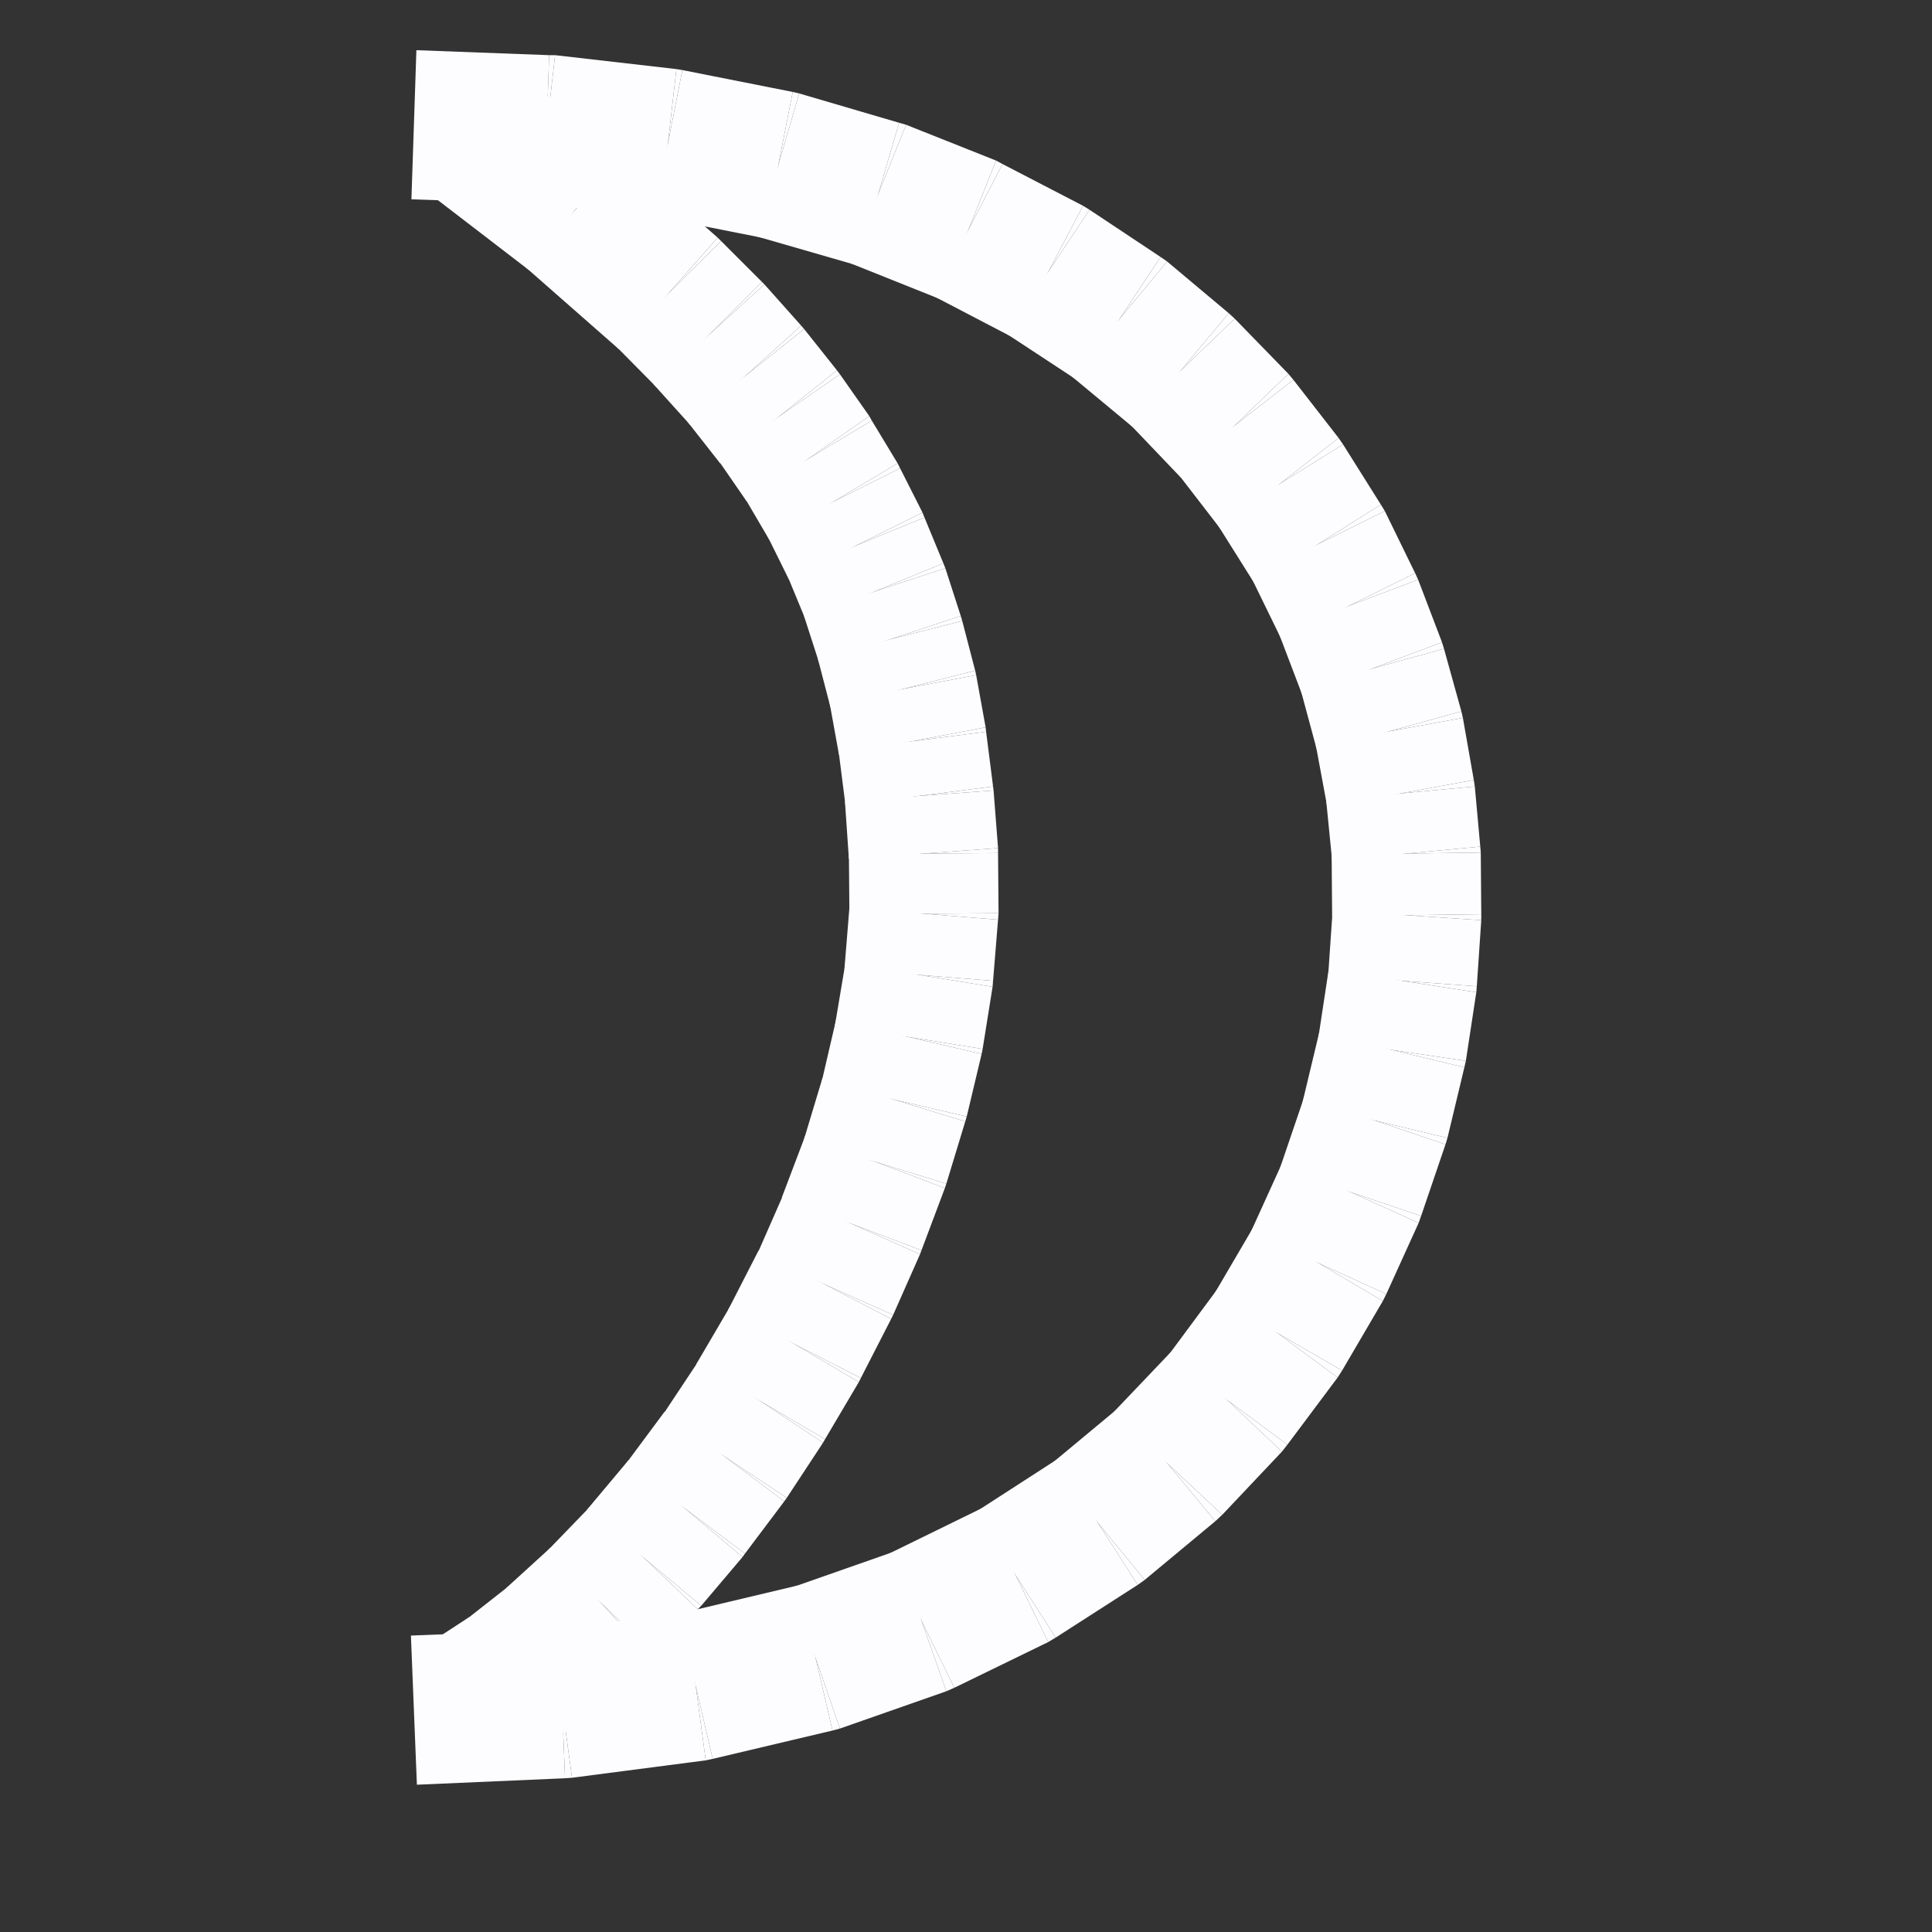 <?xml version="1.0" encoding="UTF-8" standalone="no"?>
<!-- Created with Inkscape (http://www.inkscape.org/) -->
<svg
   xmlns:dc="http://purl.org/dc/elements/1.1/"
   xmlns:cc="http://web.resource.org/cc/"
   xmlns:rdf="http://www.w3.org/1999/02/22-rdf-syntax-ns#"
   xmlns:svg="http://www.w3.org/2000/svg"
   xmlns="http://www.w3.org/2000/svg"
   xmlns:sodipodi="http://inkscape.sourceforge.net/DTD/sodipodi-0.dtd"
   xmlns:inkscape="http://www.inkscape.org/namespaces/inkscape"
   width="1cm"
   height="1cm"
   id="svg9908"
   sodipodi:version="0.32"
   inkscape:version="0.43"
   version="1.0"
   sodipodi:docbase="/world/proj/Kproj/symsolon/data"
   sodipodi:docname="planet-moon.svg">
  <rect width="100%" height="100%" fill="#333333" stroke="none"/>
  <defs
     id="defs9910" />
  <sodipodi:namedview
     id="base"
     pagecolor="#000000"
     bordercolor="#666666"
     borderopacity="1.0"
     inkscape:pageopacity="1"
     inkscape:pageshadow="2"
     inkscape:zoom="3.2599421"
     inkscape:cx="-2.2860119"
     inkscape:cy="18.959651"
     inkscape:document-units="px"
     inkscape:current-layer="layer1"
     inkscape:window-width="966"
     inkscape:window-height="589"
     inkscape:window-x="22"
     inkscape:window-y="55" />
  <g
     inkscape:label="1. réteg"
     inkscape:groupmode="layer"
     id="layer1">
    <g
       style="fill:#fdfdff;fill-opacity:1;visibility:visible"
       id="g14609"
       transform="matrix(9.725504e-3,0,0,9.725504e-3,-55.07,-143.121)">
      <desc
         id="desc14611">Drawing</desc>
      <g
         id="g14613"
         style="fill:#fdfdff;fill-opacity:1">
        <g
           id="g14615"
           style="fill:#fdfdff;fill-opacity:1;stroke:none">
          <path
             id="path14617"
             d="M 6489,18006 L 6787,17994 L 6793,18144 L 6799,18293 L 6501,18306 L 6495,18156 L 6489,18006 z "
             style="fill:#fdfdff;fill-opacity:1" />
          <path
             id="path14619"
             d="M 6793,18144 L 6813,18292 L 6799,18293 L 6793,18144 z "
             style="fill:#fdfdff;fill-opacity:1" />
          <path
             id="path14621"
             d="M 6773,17995 L 7042,17959 L 7062,18108 L 7082,18257 L 6813,18292 L 6793,18144 L 6773,17995 z "
             style="fill:#fdfdff;fill-opacity:1" />
          <path
             id="path14623"
             d="M 7062,18108 L 7096,18254 L 7082,18257 L 7062,18108 z "
             style="fill:#fdfdff;fill-opacity:1" />
          <path
             id="path14625"
             d="M 7028,17962 L 7268,17905 L 7303,18051 L 7337,18197 L 7096,18254 L 7062,18108 L 7028,17962 z "
             style="fill:#fdfdff;fill-opacity:1" />
          <path
             id="path14627"
             d="M 7303,18051 L 7352,18193 L 7337,18197 L 7303,18051 z "
             style="fill:#fdfdff;fill-opacity:1" />
          <path
             id="path14629"
             d="M 7253,17910 L 7467,17835 L 7516,17976 L 7566,18118 L 7352,18193 L 7303,18051 L 7253,17910 z "
             style="fill:#fdfdff;fill-opacity:1" />
          <path
             id="path14631"
             d="M 7516,17976 L 7582,18111 L 7566,18118 L 7516,17976 z "
             style="fill:#fdfdff;fill-opacity:1" />
          <path
             id="path14633"
             d="M 7451,17841 L 7639,17749 L 7705,17884 L 7771,18019 L 7582,18111 L 7516,17976 L 7451,17841 z "
             style="fill:#fdfdff;fill-opacity:1" />
          <path
             id="path14635"
             d="M 7705,17884 L 7786,18010 L 7771,18019 L 7705,17884 z "
             style="fill:#fdfdff;fill-opacity:1" />
          <path
             id="path14637"
             d="M 7624,17758 L 7788,17652 L 7870,17778 L 7951,17904 L 7786,18010 L 7705,17884 L 7624,17758 z "
             style="fill:#fdfdff;fill-opacity:1" />
          <path
             id="path14639"
             d="M 7870,17778 L 7965,17894 L 7951,17904 L 7870,17778 z "
             style="fill:#fdfdff;fill-opacity:1" />
          <path
             id="path14641"
             d="M 7774,17663 L 7916,17545 L 8011,17660 L 8107,17776 L 7965,17894 L 7870,17778 L 7774,17663 z "
             style="fill:#fdfdff;fill-opacity:1" />
          <path
             id="path14643"
             d="M 8011,17660 L 8121,17763 L 8107,17776 L 8011,17660 z "
             style="fill:#fdfdff;fill-opacity:1" />
          <path
             id="path14645"
             d="M 7902,17557 L 8023,17430 L 8132,17533 L 8241,17636 L 8121,17763 L 8011,17660 L 7902,17557 z "
             style="fill:#fdfdff;fill-opacity:1" />
          <path
             id="path14647"
             d="M 8132,17533 L 8252,17622 L 8241,17636 L 8132,17533 z "
             style="fill:#fdfdff;fill-opacity:1" />
          <path
             id="path14649"
             d="M 8012,17443 L 8112,17308 L 8233,17398 L 8353,17487 L 8252,17622 L 8132,17533 L 8012,17443 z "
             style="fill:#fdfdff;fill-opacity:1" />
          <path
             id="path14651"
             d="M 8233,17398 L 8362,17473 L 8353,17487 L 8233,17398 z "
             style="fill:#fdfdff;fill-opacity:1" />
          <path
             id="path14653"
             d="M 8103,17322 L 8185,17182 L 8315,17257 L 8444,17333 L 8362,17473 L 8233,17398 L 8103,17322 z "
             style="fill:#fdfdff;fill-opacity:1" />
          <path
             id="path14655"
             d="M 8315,17257 L 8451,17319 L 8444,17333 L 8315,17257 z "
             style="fill:#fdfdff;fill-opacity:1" />
          <path
             id="path14657"
             d="M 8178,17195 L 8243,17052 L 8379,17114 L 8516,17176 L 8451,17319 L 8315,17257 L 8178,17195 z "
             style="fill:#fdfdff;fill-opacity:1" />
          <path
             id="path14659"
             d="M 8379,17114 L 8521,17162 L 8516,17176 L 8379,17114 z "
             style="fill:#fdfdff;fill-opacity:1" />
          <path
             id="path14661"
             d="M 8237,17066 L 8286,16922 L 8428,16970 L 8570,17018 L 8521,17162 L 8379,17114 L 8237,17066 z "
             style="fill:#fdfdff;fill-opacity:1" />
          <path
             id="path14663"
             d="M 8428,16970 L 8574,17005 L 8570,17018 L 8428,16970 z "
             style="fill:#fdfdff;fill-opacity:1" />
          <path
             id="path14665"
             d="M 8282,16935 L 8316,16793 L 8462,16828 L 8608,16863 L 8574,17005 L 8428,16970 L 8282,16935 z "
             style="fill:#fdfdff;fill-opacity:1" />
          <path
             id="path14667"
             d="M 8462,16828 L 8611,16850 L 8608,16863 L 8462,16828 z "
             style="fill:#fdfdff;fill-opacity:1" />
          <path
             id="path14669"
             d="M 8314,16805 L 8335,16667 L 8483,16689 L 8632,16712 L 8611,16850 L 8462,16828 L 8314,16805 z "
             style="fill:#fdfdff;fill-opacity:1" />
          <path
             id="path14671"
             d="M 8483,16689 L 8633,16700 L 8632,16712 L 8483,16689 z "
             style="fill:#fdfdff;fill-opacity:1" />
          <path
             id="path14673"
             d="M 8334,16679 L 8343,16547 L 8492,16557 L 8642,16567 L 8633,16700 L 8483,16689 L 8334,16679 z "
             style="fill:#fdfdff;fill-opacity:1" />
          <path
             id="path14675"
             d="M 8492,16557 L 8642,16555 L 8642,16567 L 8492,16557 z "
             style="fill:#fdfdff;fill-opacity:1" />
          <path
             id="path14677"
             d="M 8342,16559 L 8341,16435 L 8491,16433 L 8641,16431 L 8642,16555 L 8492,16557 L 8342,16559 z "
             style="fill:#fdfdff;fill-opacity:1" />
          <path
             id="path14679"
             d="M 8491,16433 L 8640,16419 L 8641,16431 L 8491,16433 z "
             style="fill:#fdfdff;fill-opacity:1" />
          <path
             id="path14681"
             d="M 8342,16447 L 8330,16326 L 8480,16312 L 8629,16298 L 8640,16419 L 8491,16433 L 8342,16447 z "
             style="fill:#fdfdff;fill-opacity:1" />
          <path
             id="path14683"
             d="M 8480,16312 L 8627,16285 L 8629,16298 L 8480,16312 z "
             style="fill:#fdfdff;fill-opacity:1" />
          <path
             id="path14685"
             d="M 8332,16338 L 8309,16214 L 8457,16187 L 8605,16160 L 8627,16285 L 8480,16312 L 8332,16338 z "
             style="fill:#fdfdff;fill-opacity:1" />
          <path
             id="path14687"
             d="M 8457,16187 L 8602,16147 L 8605,16160 L 8457,16187 z "
             style="fill:#fdfdff;fill-opacity:1" />
          <path
             id="path14689"
             d="M 8312,16227 L 8278,16101 L 8422,16061 L 8567,16021 L 8602,16147 L 8457,16187 L 8312,16227 z "
             style="fill:#fdfdff;fill-opacity:1" />
          <path
             id="path14691"
             d="M 8422,16061 L 8563,16008 L 8567,16021 L 8422,16061 z "
             style="fill:#fdfdff;fill-opacity:1" />
          <path
             id="path14693"
             d="M 8282,16114 L 8234,15988 L 8375,15935 L 8515,15882 L 8563,16008 L 8422,16061 L 8282,16114 z "
             style="fill:#fdfdff;fill-opacity:1" />
          <path
             id="path14695"
             d="M 8375,15935 L 8509,15869 L 8515,15882 L 8375,15935 z "
             style="fill:#fdfdff;fill-opacity:1" />
          <path
             id="path14697"
             d="M 8240,16002 L 8179,15877 L 8313,15811 L 8448,15744 L 8509,15869 L 8375,15935 L 8240,16002 z "
             style="fill:#fdfdff;fill-opacity:1" />
          <path
             id="path14699"
             d="M 8313,15811 L 8440,15731 L 8448,15744 L 8313,15811 z "
             style="fill:#fdfdff;fill-opacity:1" />
          <path
             id="path14701"
             d="M 8186,15890 L 8110,15769 L 8237,15689 L 8364,15610 L 8440,15731 L 8313,15811 L 8186,15890 z "
             style="fill:#fdfdff;fill-opacity:1" />
          <path
             id="path14703"
             d="M 8237,15689 L 8355,15597 L 8364,15610 L 8237,15689 z "
             style="fill:#fdfdff;fill-opacity:1" />
          <path
             id="path14705"
             d="M 8119,15782 L 8028,15664 L 8146,15572 L 8264,15480 L 8355,15597 L 8237,15689 L 8119,15782 z "
             style="fill:#fdfdff;fill-opacity:1" />
          <path
             id="path14707"
             d="M 8146,15572 L 8254,15468 L 8264,15480 L 8146,15572 z "
             style="fill:#fdfdff;fill-opacity:1" />
          <path
             id="path14709"
             d="M 8038,15677 L 7931,15565 L 8038,15461 L 8146,15357 L 8254,15468 L 8146,15572 L 8038,15677 z "
             style="fill:#fdfdff;fill-opacity:1" />
          <path
             id="path14711"
             d="M 8038,15461 L 8134,15346 L 8146,15357 L 8038,15461 z "
             style="fill:#fdfdff;fill-opacity:1" />
          <path
             id="path14713"
             d="M 7942,15576 L 7818,15473 L 7914,15358 L 8010,15242 L 8134,15346 L 8038,15461 L 7942,15576 z "
             style="fill:#fdfdff;fill-opacity:1" />
          <path
             id="path14715"
             d="M 7914,15358 L 7997,15233 L 8010,15242 L 7914,15358 z "
             style="fill:#fdfdff;fill-opacity:1" />
          <path
             id="path14717"
             d="M 7831,15482 L 7688,15388 L 7771,15263 L 7854,15138 L 7997,15233 L 7914,15358 L 7831,15482 z "
             style="fill:#fdfdff;fill-opacity:1" />
          <path
             id="path14719"
             d="M 7771,15263 L 7841,15130 L 7854,15138 L 7771,15263 z "
             style="fill:#fdfdff;fill-opacity:1" />
          <path
             id="path14721"
             d="M 7702,15396 L 7541,15312 L 7610,15179 L 7679,15046 L 7841,15130 L 7771,15263 L 7702,15396 z "
             style="fill:#fdfdff;fill-opacity:1" />
          <path
             id="path14723"
             d="M 7610,15179 L 7666,15039 L 7679,15046 L 7610,15179 z "
             style="fill:#fdfdff;fill-opacity:1" />
          <path
             id="path14725"
             d="M 7554,15318 L 7374,15246 L 7429,15106 L 7485,14967 L 7666,15039 L 7610,15179 L 7554,15318 z "
             style="fill:#fdfdff;fill-opacity:1" />
          <path
             id="path14727"
             d="M 7429,15106 L 7471,14963 L 7485,14967 L 7429,15106 z "
             style="fill:#fdfdff;fill-opacity:1" />
          <path
             id="path14729"
             d="M 7387,15250 L 7186,15192 L 7228,15048 L 7270,14904 L 7471,14963 L 7429,15106 L 7387,15250 z "
             style="fill:#fdfdff;fill-opacity:1" />
          <path
             id="path14731"
             d="M 7228,15048 L 7257,14901 L 7270,14904 L 7228,15048 z "
             style="fill:#fdfdff;fill-opacity:1" />
          <path
             id="path14733"
             d="M 7199,15195 L 6977,15151 L 7006,15004 L 7035,14857 L 7257,14901 L 7228,15048 L 7199,15195 z "
             style="fill:#fdfdff;fill-opacity:1" />
          <path
             id="path14735"
             d="M 7006,15004 L 7023,14855 L 7035,14857 L 7006,15004 z "
             style="fill:#fdfdff;fill-opacity:1" />
          <path
             id="path14737"
             d="M 6989,15153 L 6745,15126 L 6762,14976 L 6779,14827 L 7023,14855 L 7006,15004 L 6989,15153 z "
             style="fill:#fdfdff;fill-opacity:1" />
          <path
             id="path14739"
             d="M 6762,14976 L 6767,14827 L 6779,14827 L 6762,14976 z "
             style="fill:#fdfdff;fill-opacity:1" />
          <path
             id="path14741"
             d="M 6757,15126 L 6490,15117 L 6495,14967 L 6500,14817 L 6767,14827 L 6762,14976 L 6757,15126 z "
             style="fill:#fdfdff;fill-opacity:1" />
        </g>
        <g
           id="g14743"
           style="fill:#fdfdff;fill-opacity:1" />
      </g>
    </g>
    <g
       style="fill:#fdfdff;fill-opacity:1;visibility:visible"
       id="g14745"
       transform="matrix(9.725504e-3,0,0,9.725504e-3,-55.07,-143.121)">
      <desc
         id="desc14747">Drawing</desc>
      <g
         id="g14749"
         style="fill:#fdfdff;fill-opacity:1">
        <g
           id="g14751"
           style="fill:#fdfdff;fill-opacity:1;stroke:none">
          <path
             id="path14753"
             d="M 6511,18031 L 6606,17969 L 6688,18095 L 6770,18220 L 6675,18283 L 6593,18157 L 6511,18031 z "
             style="fill:#fdfdff;fill-opacity:1" />
          <path
             id="path14755"
             d="M 6688,18095 L 6780,18213 L 6770,18220 L 6688,18095 z "
             style="fill:#fdfdff;fill-opacity:1" />
          <path
             id="path14757"
             d="M 6596,17977 L 6689,17904 L 6781,18022 L 6873,18140 L 6780,18213 L 6688,18095 L 6596,17977 z "
             style="fill:#fdfdff;fill-opacity:1" />
          <path
             id="path14759"
             d="M 6781,18022 L 6882,18133 L 6873,18140 L 6781,18022 z "
             style="fill:#fdfdff;fill-opacity:1" />
          <path
             id="path14761"
             d="M 6680,17911 L 6770,17829 L 6871,17940 L 6972,18051 L 6882,18133 L 6781,18022 L 6680,17911 z "
             style="fill:#fdfdff;fill-opacity:1" />
          <path
             id="path14763"
             d="M 6871,17940 L 6979,18044 L 6972,18051 L 6871,17940 z "
             style="fill:#fdfdff;fill-opacity:1" />
          <path
             id="path14765"
             d="M 6763,17836 L 6850,17746 L 6958,17850 L 7066,17953 L 6979,18044 L 6871,17940 L 6763,17836 z "
             style="fill:#fdfdff;fill-opacity:1" />
          <path
             id="path14767"
             d="M 6958,17850 L 7073,17946 L 7066,17953 L 6958,17850 z "
             style="fill:#fdfdff;fill-opacity:1" />
          <path
             id="path14769"
             d="M 6843,17753 L 6926,17654 L 7041,17751 L 7156,17848 L 7073,17946 L 6958,17850 L 6843,17753 z "
             style="fill:#fdfdff;fill-opacity:1" />
          <path
             id="path14771"
             d="M 7041,17751 L 7161,17841 L 7156,17848 L 7041,17751 z "
             style="fill:#fdfdff;fill-opacity:1" />
          <path
             id="path14773"
             d="M 6921,17661 L 6999,17556 L 7120,17646 L 7240,17736 L 7161,17841 L 7041,17751 L 6921,17661 z "
             style="fill:#fdfdff;fill-opacity:1" />
          <path
             id="path14775"
             d="M 7120,17646 L 7245,17729 L 7240,17736 L 7120,17646 z "
             style="fill:#fdfdff;fill-opacity:1" />
          <path
             id="path14777"
             d="M 6995,17563 L 7068,17453 L 7193,17535 L 7318,17618 L 7245,17729 L 7120,17646 L 6995,17563 z "
             style="fill:#fdfdff;fill-opacity:1" />
          <path
             id="path14779"
             d="M 7193,17535 L 7322,17611 L 7318,17618 L 7193,17535 z "
             style="fill:#fdfdff;fill-opacity:1" />
          <path
             id="path14781"
             d="M 7063,17460 L 7131,17344 L 7261,17420 L 7390,17496 L 7322,17611 L 7193,17535 L 7063,17460 z "
             style="fill:#fdfdff;fill-opacity:1" />
          <path
             id="path14783"
             d="M 7261,17420 L 7394,17488 L 7390,17496 L 7261,17420 z "
             style="fill:#fdfdff;fill-opacity:1" />
          <path
             id="path14785"
             d="M 7127,17351 L 7188,17232 L 7322,17300 L 7455,17369 L 7394,17488 L 7261,17420 L 7127,17351 z "
             style="fill:#fdfdff;fill-opacity:1" />
          <path
             id="path14787"
             d="M 7322,17300 L 7459,17361 L 7455,17369 L 7322,17300 z "
             style="fill:#fdfdff;fill-opacity:1" />
          <path
             id="path14789"
             d="M 7185,17240 L 7239,17117 L 7376,17178 L 7513,17239 L 7459,17361 L 7322,17300 L 7185,17240 z "
             style="fill:#fdfdff;fill-opacity:1" />
          <path
             id="path14791"
             d="M 7376,17178 L 7516,17231 L 7513,17239 L 7376,17178 z "
             style="fill:#fdfdff;fill-opacity:1" />
          <path
             id="path14793"
             d="M 7235,17125 L 7282,17001 L 7423,17053 L 7563,17106 L 7516,17231 L 7376,17178 L 7235,17125 z "
             style="fill:#fdfdff;fill-opacity:1" />
          <path
             id="path14795"
             d="M 7423,17053 L 7566,17097 L 7563,17106 L 7423,17053 z "
             style="fill:#fdfdff;fill-opacity:1" />
          <path
             id="path14797"
             d="M 7279,17010 L 7317,16884 L 7461,16928 L 7604,16972 L 7566,17097 L 7423,17053 L 7279,17010 z "
             style="fill:#fdfdff;fill-opacity:1" />
          <path
             id="path14799"
             d="M 7461,16928 L 7607,16962 L 7604,16972 L 7461,16928 z "
             style="fill:#fdfdff;fill-opacity:1" />
          <path
             id="path14801"
             d="M 7315,16893 L 7344,16768 L 7490,16802 L 7637,16836 L 7607,16962 L 7461,16928 L 7315,16893 z "
             style="fill:#fdfdff;fill-opacity:1" />
          <path
             id="path14803"
             d="M 7490,16802 L 7639,16826 L 7637,16836 L 7490,16802 z "
             style="fill:#fdfdff;fill-opacity:1" />
          <path
             id="path14805"
             d="M 7342,16778 L 7363,16653 L 7511,16677 L 7659,16701 L 7639,16826 L 7490,16802 L 7342,16778 z "
             style="fill:#fdfdff;fill-opacity:1" />
          <path
             id="path14807"
             d="M 7511,16677 L 7660,16689 L 7659,16701 L 7511,16677 z "
             style="fill:#fdfdff;fill-opacity:1" />
          <path
             id="path14809"
             d="M 7361,16665 L 7371,16542 L 7521,16554 L 7670,16566 L 7660,16689 L 7511,16677 L 7361,16665 z "
             style="fill:#fdfdff;fill-opacity:1" />
          <path
             id="path14811"
             d="M 7521,16554 L 7671,16553 L 7670,16566 L 7521,16554 z "
             style="fill:#fdfdff;fill-opacity:1" />
          <path
             id="path14813"
             d="M 7371,16554 L 7370,16434 L 7520,16433 L 7670,16432 L 7671,16553 L 7521,16554 L 7371,16554 z "
             style="fill:#fdfdff;fill-opacity:1" />
          <path
             id="path14815"
             d="M 7520,16433 L 7670,16422 L 7670,16432 L 7520,16433 z "
             style="fill:#fdfdff;fill-opacity:1" />
          <path
             id="path14817"
             d="M 7370,16444 L 7362,16328 L 7511,16317 L 7661,16306 L 7670,16422 L 7520,16433 L 7370,16444 z "
             style="fill:#fdfdff;fill-opacity:1" />
          <path
             id="path14819"
             d="M 7511,16317 L 7660,16298 L 7661,16306 L 7511,16317 z "
             style="fill:#fdfdff;fill-opacity:1" />
          <path
             id="path14821"
             d="M 7363,16335 L 7349,16225 L 7498,16207 L 7646,16188 L 7660,16298 L 7511,16317 L 7363,16335 z "
             style="fill:#fdfdff;fill-opacity:1" />
          <path
             id="path14823"
             d="M 7498,16207 L 7645,16179 L 7646,16188 L 7498,16207 z "
             style="fill:#fdfdff;fill-opacity:1" />
          <path
             id="path14825"
             d="M 7350,16234 L 7331,16129 L 7478,16102 L 7626,16074 L 7645,16179 L 7498,16207 L 7350,16234 z "
             style="fill:#fdfdff;fill-opacity:1" />
          <path
             id="path14827"
             d="M 7478,16102 L 7624,16065 L 7626,16074 L 7478,16102 z "
             style="fill:#fdfdff;fill-opacity:1" />
          <path
             id="path14829"
             d="M 7333,16139 L 7307,16039 L 7453,16002 L 7598,15965 L 7624,16065 L 7478,16102 L 7333,16139 z "
             style="fill:#fdfdff;fill-opacity:1" />
          <path
             id="path14831"
             d="M 7453,16002 L 7595,15955 L 7598,15965 L 7453,16002 z "
             style="fill:#fdfdff;fill-opacity:1" />
          <path
             id="path14833"
             d="M 7310,16049 L 7279,15953 L 7421,15906 L 7564,15859 L 7595,15955 L 7453,16002 L 7310,16049 z "
             style="fill:#fdfdff;fill-opacity:1" />
          <path
             id="path14835"
             d="M 7421,15906 L 7560,15849 L 7564,15859 L 7421,15906 z "
             style="fill:#fdfdff;fill-opacity:1" />
          <path
             id="path14837"
             d="M 7283,15963 L 7245,15871 L 7383,15814 L 7522,15757 L 7560,15849 L 7421,15906 L 7283,15963 z "
             style="fill:#fdfdff;fill-opacity:1" />
          <path
             id="path14839"
             d="M 7383,15814 L 7518,15747 L 7522,15757 L 7383,15814 z "
             style="fill:#fdfdff;fill-opacity:1" />
          <path
             id="path14841"
             d="M 7249,15881 L 7205,15792 L 7339,15725 L 7473,15658 L 7518,15747 L 7383,15814 L 7249,15881 z "
             style="fill:#fdfdff;fill-opacity:1" />
          <path
             id="path14843"
             d="M 7339,15725 L 7468,15648 L 7473,15658 L 7339,15725 z "
             style="fill:#fdfdff;fill-opacity:1" />
          <path
             id="path14845"
             d="M 7210,15802 L 7159,15715 L 7288,15639 L 7416,15562 L 7468,15648 L 7339,15725 L 7210,15802 z "
             style="fill:#fdfdff;fill-opacity:1" />
          <path
             id="path14847"
             d="M 7288,15639 L 7411,15553 L 7416,15562 L 7288,15639 z "
             style="fill:#fdfdff;fill-opacity:1" />
          <path
             id="path14849"
             d="M 7164,15724 L 7106,15640 L 7229,15554 L 7352,15469 L 7411,15553 L 7288,15639 L 7164,15724 z "
             style="fill:#fdfdff;fill-opacity:1" />
          <path
             id="path14851"
             d="M 7229,15554 L 7346,15461 L 7352,15469 L 7229,15554 z "
             style="fill:#fdfdff;fill-opacity:1" />
          <path
             id="path14853"
             d="M 7111,15648 L 7045,15564 L 7163,15471 L 7280,15378 L 7346,15461 L 7229,15554 L 7111,15648 z "
             style="fill:#fdfdff;fill-opacity:1" />
          <path
             id="path14855"
             d="M 7163,15471 L 7274,15371 L 7280,15378 L 7163,15471 z "
             style="fill:#fdfdff;fill-opacity:1" />
          <path
             id="path14857"
             d="M 7051,15571 L 6977,15489 L 7089,15389 L 7200,15288 L 7274,15371 L 7163,15471 L 7051,15571 z "
             style="fill:#fdfdff;fill-opacity:1" />
          <path
             id="path14859"
             d="M 7089,15389 L 7195,15283 L 7200,15288 L 7089,15389 z "
             style="fill:#fdfdff;fill-opacity:1" />
          <path
             id="path14861"
             d="M 6983,15495 L 6901,15412 L 7007,15306 L 7113,15201 L 7195,15283 L 7089,15389 L 6983,15495 z "
             style="fill:#fdfdff;fill-opacity:1" />
          <path
             id="path14863"
             d="M 7007,15306 L 7106,15194 L 7113,15201 L 7007,15306 z "
             style="fill:#fdfdff;fill-opacity:1" />
          <path
             id="path14865"
             d="M 6908,15419 L 6719,15253 L 6818,15140 L 6917,15028 L 7106,15194 L 7007,15306 L 6908,15419 z "
             style="fill:#fdfdff;fill-opacity:1" />
          <path
             id="path14867"
             d="M 6818,15140 L 6909,15021 L 6917,15028 L 6818,15140 z "
             style="fill:#fdfdff;fill-opacity:1" />
          <path
             id="path14869"
             d="M 6726,15259 L 6502,15087 L 6593,14968 L 6684,14849 L 6909,15021 L 6818,15140 L 6726,15259 z "
             style="fill:#fdfdff;fill-opacity:1" />
        </g>
        <g
           id="g14871"
           style="fill:#fdfdff;fill-opacity:1" />
      </g>
    </g>
  </g>
</svg>
